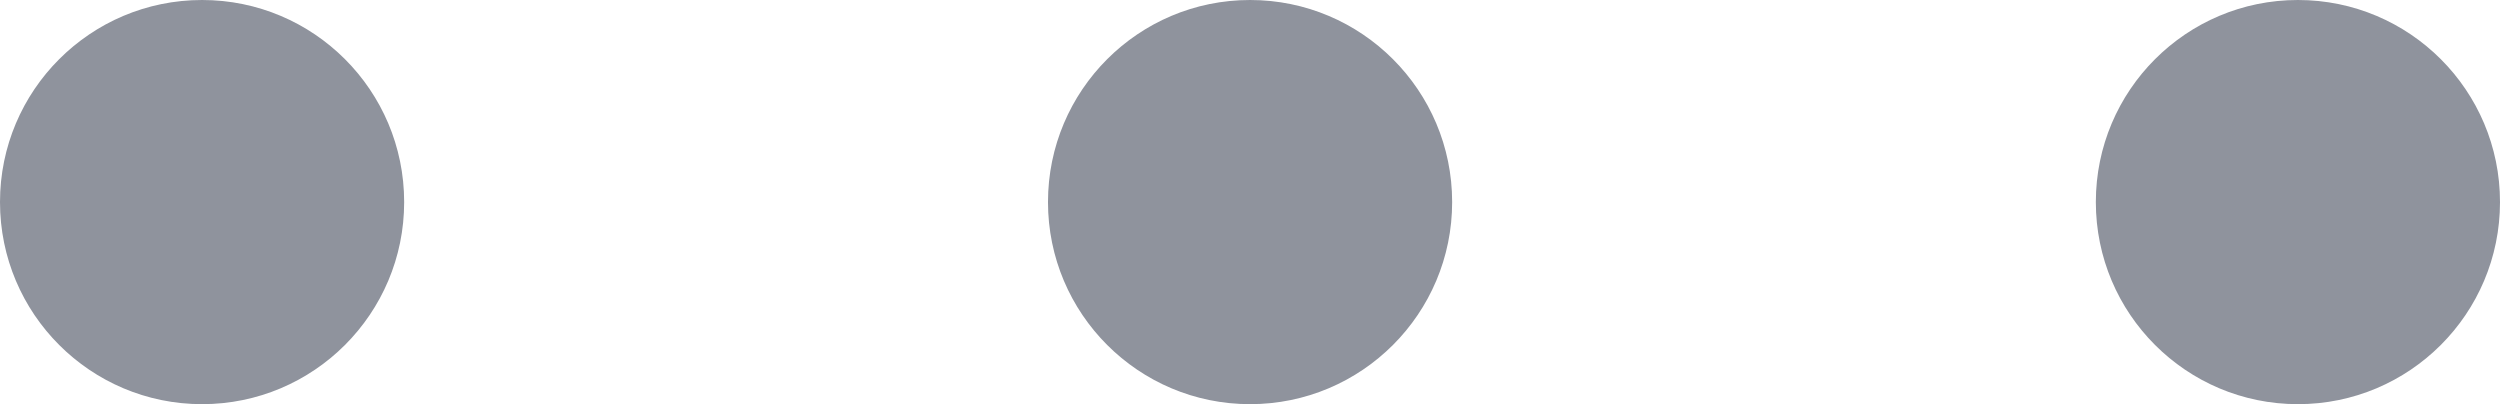 <svg xmlns="http://www.w3.org/2000/svg" width="18.557" height="3"><g transform="translate(-2 -12.89)" fill="#8f939d"><circle data-name="Elipse 1" cx="1.5" cy="1.5" r="1.5" transform="translate(2 12.89)"/><circle data-name="Elipse 2" cx="1.5" cy="1.5" r="1.5" transform="translate(9.779 12.89)"/><circle data-name="Elipse 3" cx="1.5" cy="1.5" r="1.5" transform="translate(17.557 12.89)"/></g></svg>